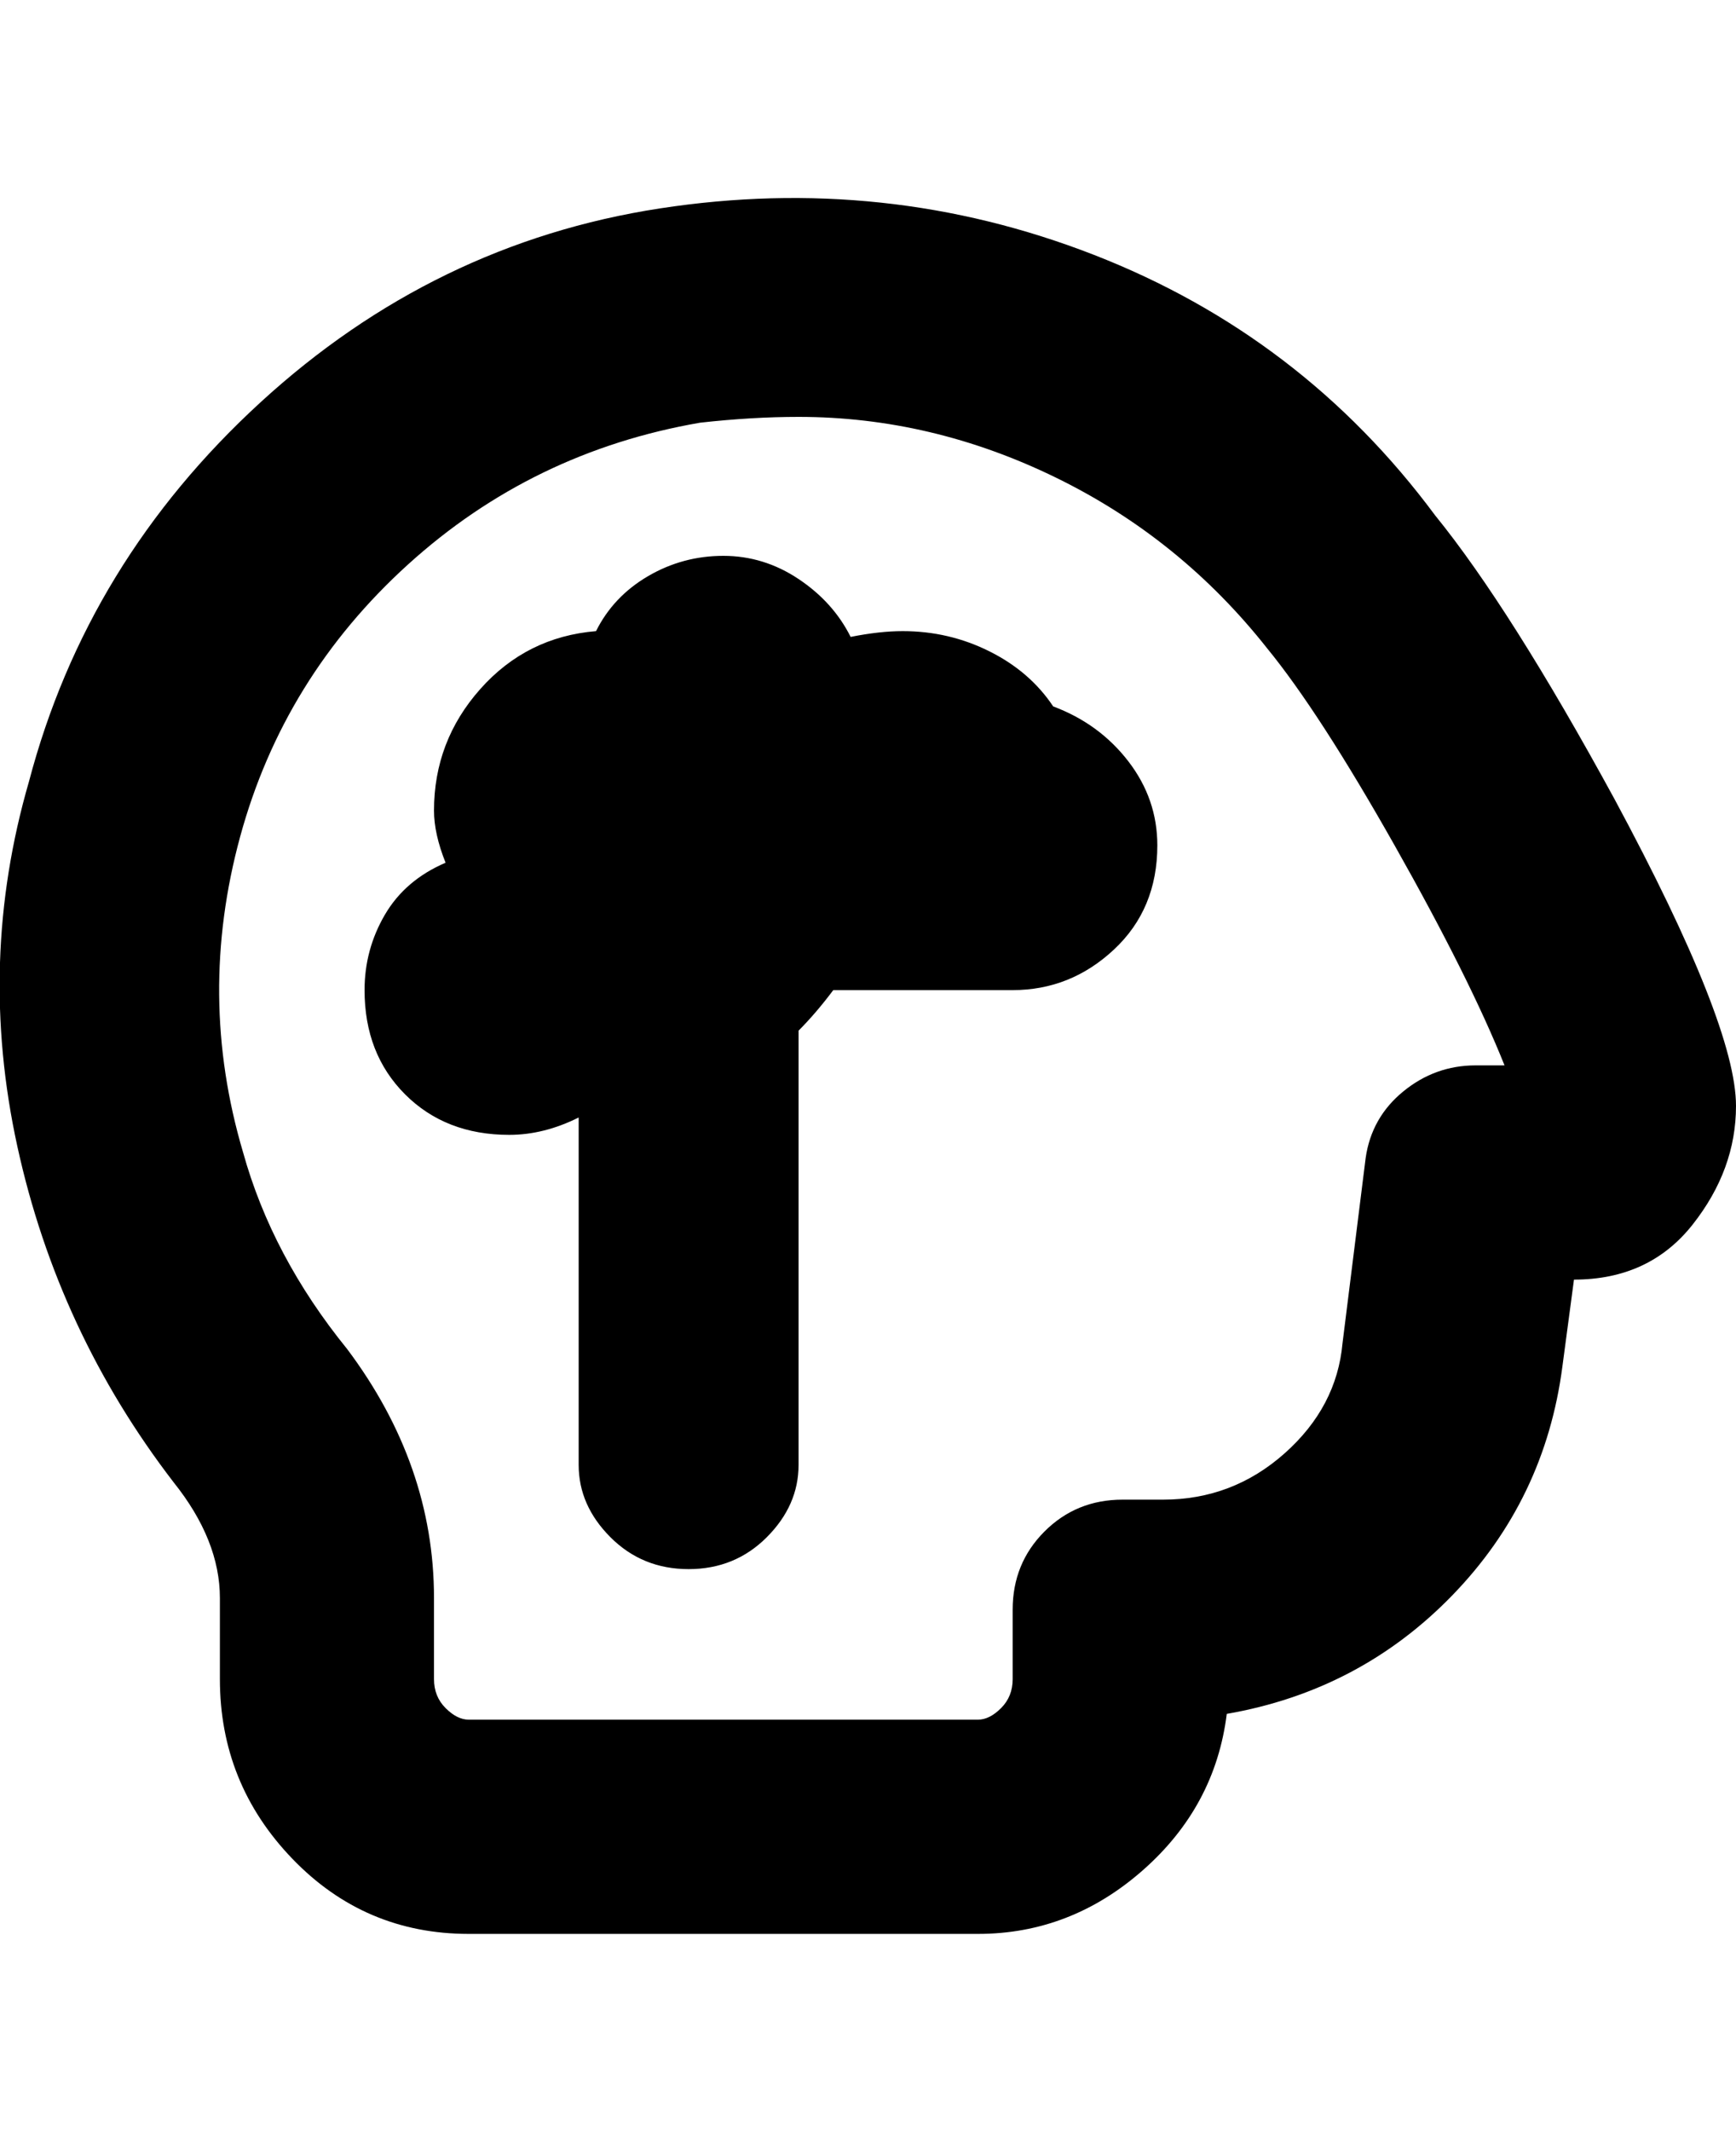 <svg viewBox="0 0 300 368" xmlns="http://www.w3.org/2000/svg"><path d="M200 146q0 11-7.5 18t-17.5 7h-31q-3 4-6 7v75q0 7-5.5 12.5T119 271q-8 0-13.5-5.5T100 253v-60q-6 3-12 3-11 0-18-7t-7-18q0-7 3.5-13t10.5-9q-2-5-2-9 0-12 8-21t20-10q3-6 9-9.5t13-3.5q7 0 13 4t9 10q5-1 9-1 8 0 15 3.5t11 9.5q8 3 13 9.5t5 14.5zm100 45q0 11-7.5 20.5T272 221l-2 15q-3 23-19 39.5T212 296q-2 16-14.5 27T169 334H81q-18 0-30.5-13T38 290v-14q0-10-8-20-20-26-27-58t2-63q10-38 40-65.5T114 36q39-6 75 8t59 45q13 16 31 49 21 39 21 53zm-40-7q-6-15-19-38t-22-34q-15-19-36.5-29.5T138 72q-8 0-17 1-29 5-50.5 24.5t-29 47Q34 172 42 199q5 18 18 34 15 20 15 43v14q0 3 2 5t4 2h88q2 0 4-2t2-5v-12q0-8 5.5-13.5T194 259h7q12 0 21-8t10-19l4-32q1-7 6.5-11.5T255 184h5z"/></svg>
